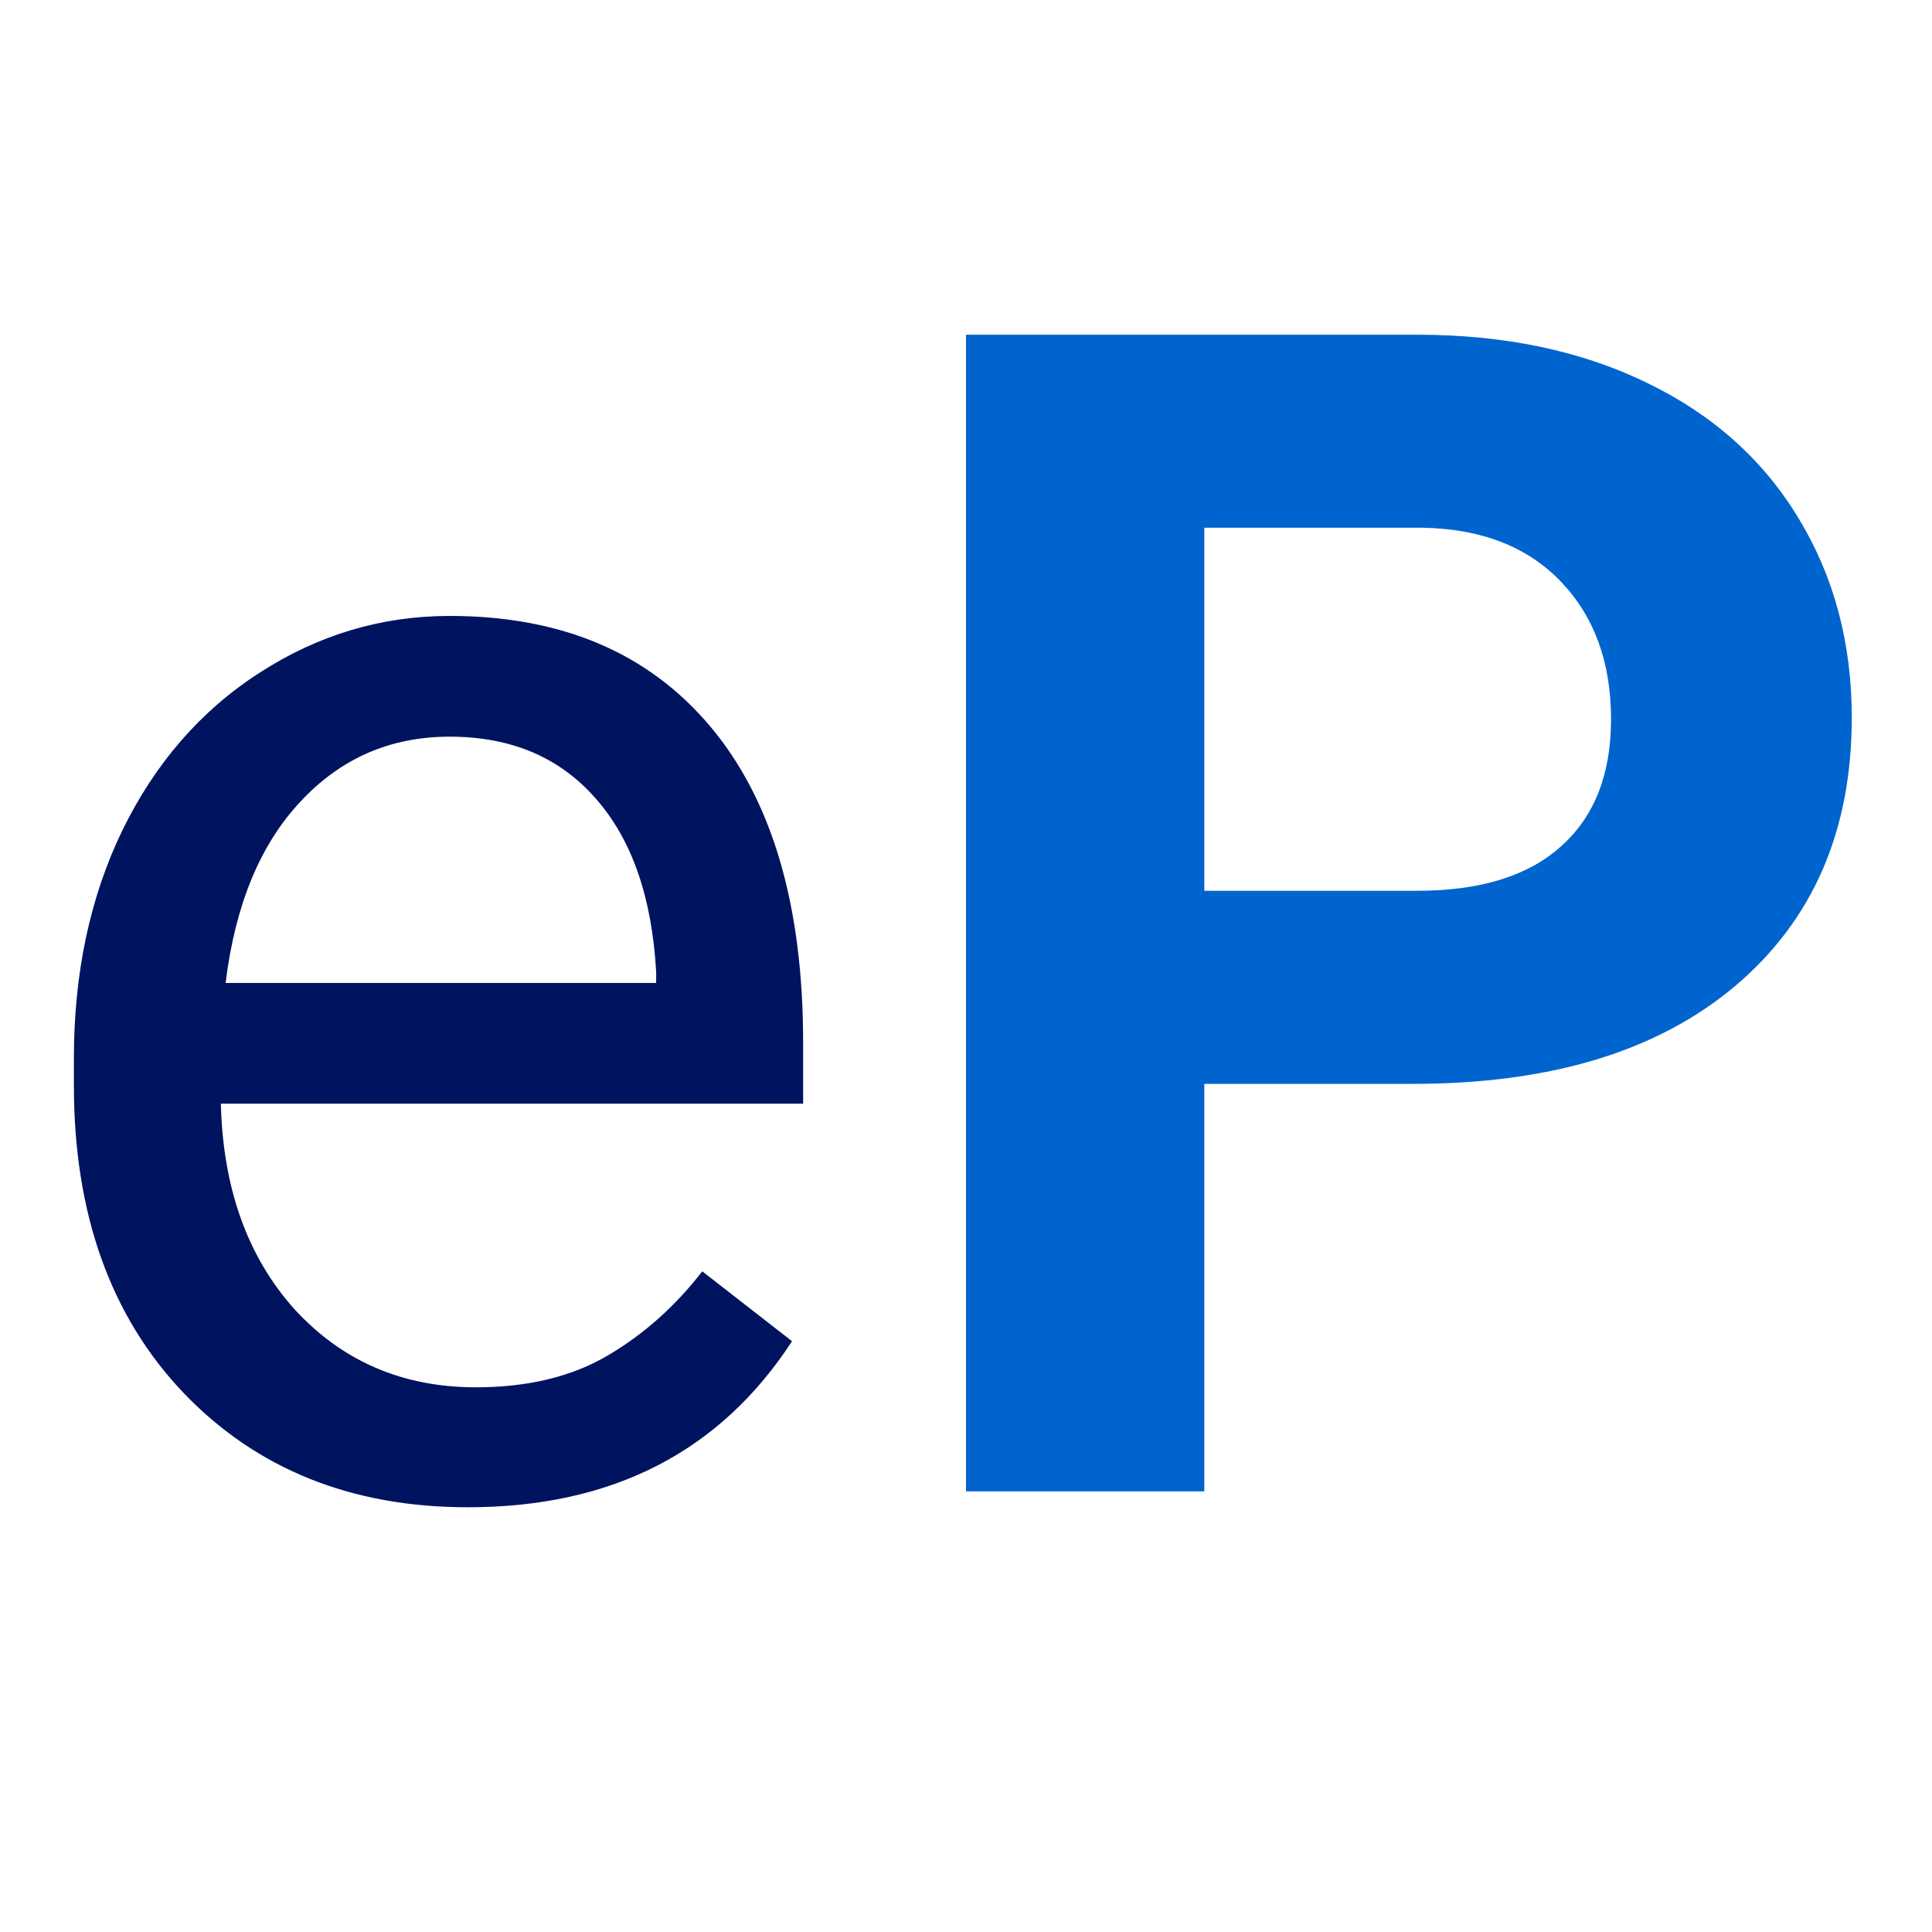 <svg width="57" height="57" viewBox="0 0 57 57" fill="none" xmlns="http://www.w3.org/2000/svg">
<path d="M13.805 44.469C10.367 44.469 7.57 43.344 5.414 41.094C3.258 38.828 2.18 35.805 2.18 32.023V31.227C2.18 28.711 2.656 26.469 3.609 24.5C4.578 22.516 5.922 20.969 7.641 19.859C9.375 18.734 11.25 18.172 13.266 18.172C16.562 18.172 19.125 19.258 20.953 21.43C22.781 23.602 23.695 26.711 23.695 30.758V32.562H6.516C6.578 35.062 7.305 37.086 8.695 38.633C10.102 40.164 11.883 40.93 14.039 40.93C15.57 40.93 16.867 40.617 17.93 39.992C18.992 39.367 19.922 38.539 20.719 37.508L23.367 39.57C21.242 42.836 18.055 44.469 13.805 44.469ZM13.266 21.734C11.516 21.734 10.047 22.375 8.859 23.656C7.672 24.922 6.938 26.703 6.656 29H19.359V28.672C19.234 26.469 18.641 24.766 17.578 23.562C16.516 22.344 15.078 21.734 13.266 21.734Z" fill="#00135F"/>
<path d="M35.531 31.977V44H28.5V9.875H41.812C44.375 9.875 46.625 10.344 48.562 11.281C50.516 12.219 52.016 13.555 53.062 15.289C54.109 17.008 54.633 18.969 54.633 21.172C54.633 24.516 53.484 27.156 51.188 29.094C48.906 31.016 45.742 31.977 41.695 31.977H35.531ZM35.531 26.281H41.812C43.672 26.281 45.086 25.844 46.055 24.969C47.039 24.094 47.531 22.844 47.531 21.219C47.531 19.547 47.039 18.195 46.055 17.164C45.07 16.133 43.711 15.602 41.977 15.57H35.531V26.281Z" fill="#0064CE"/>
</svg>
